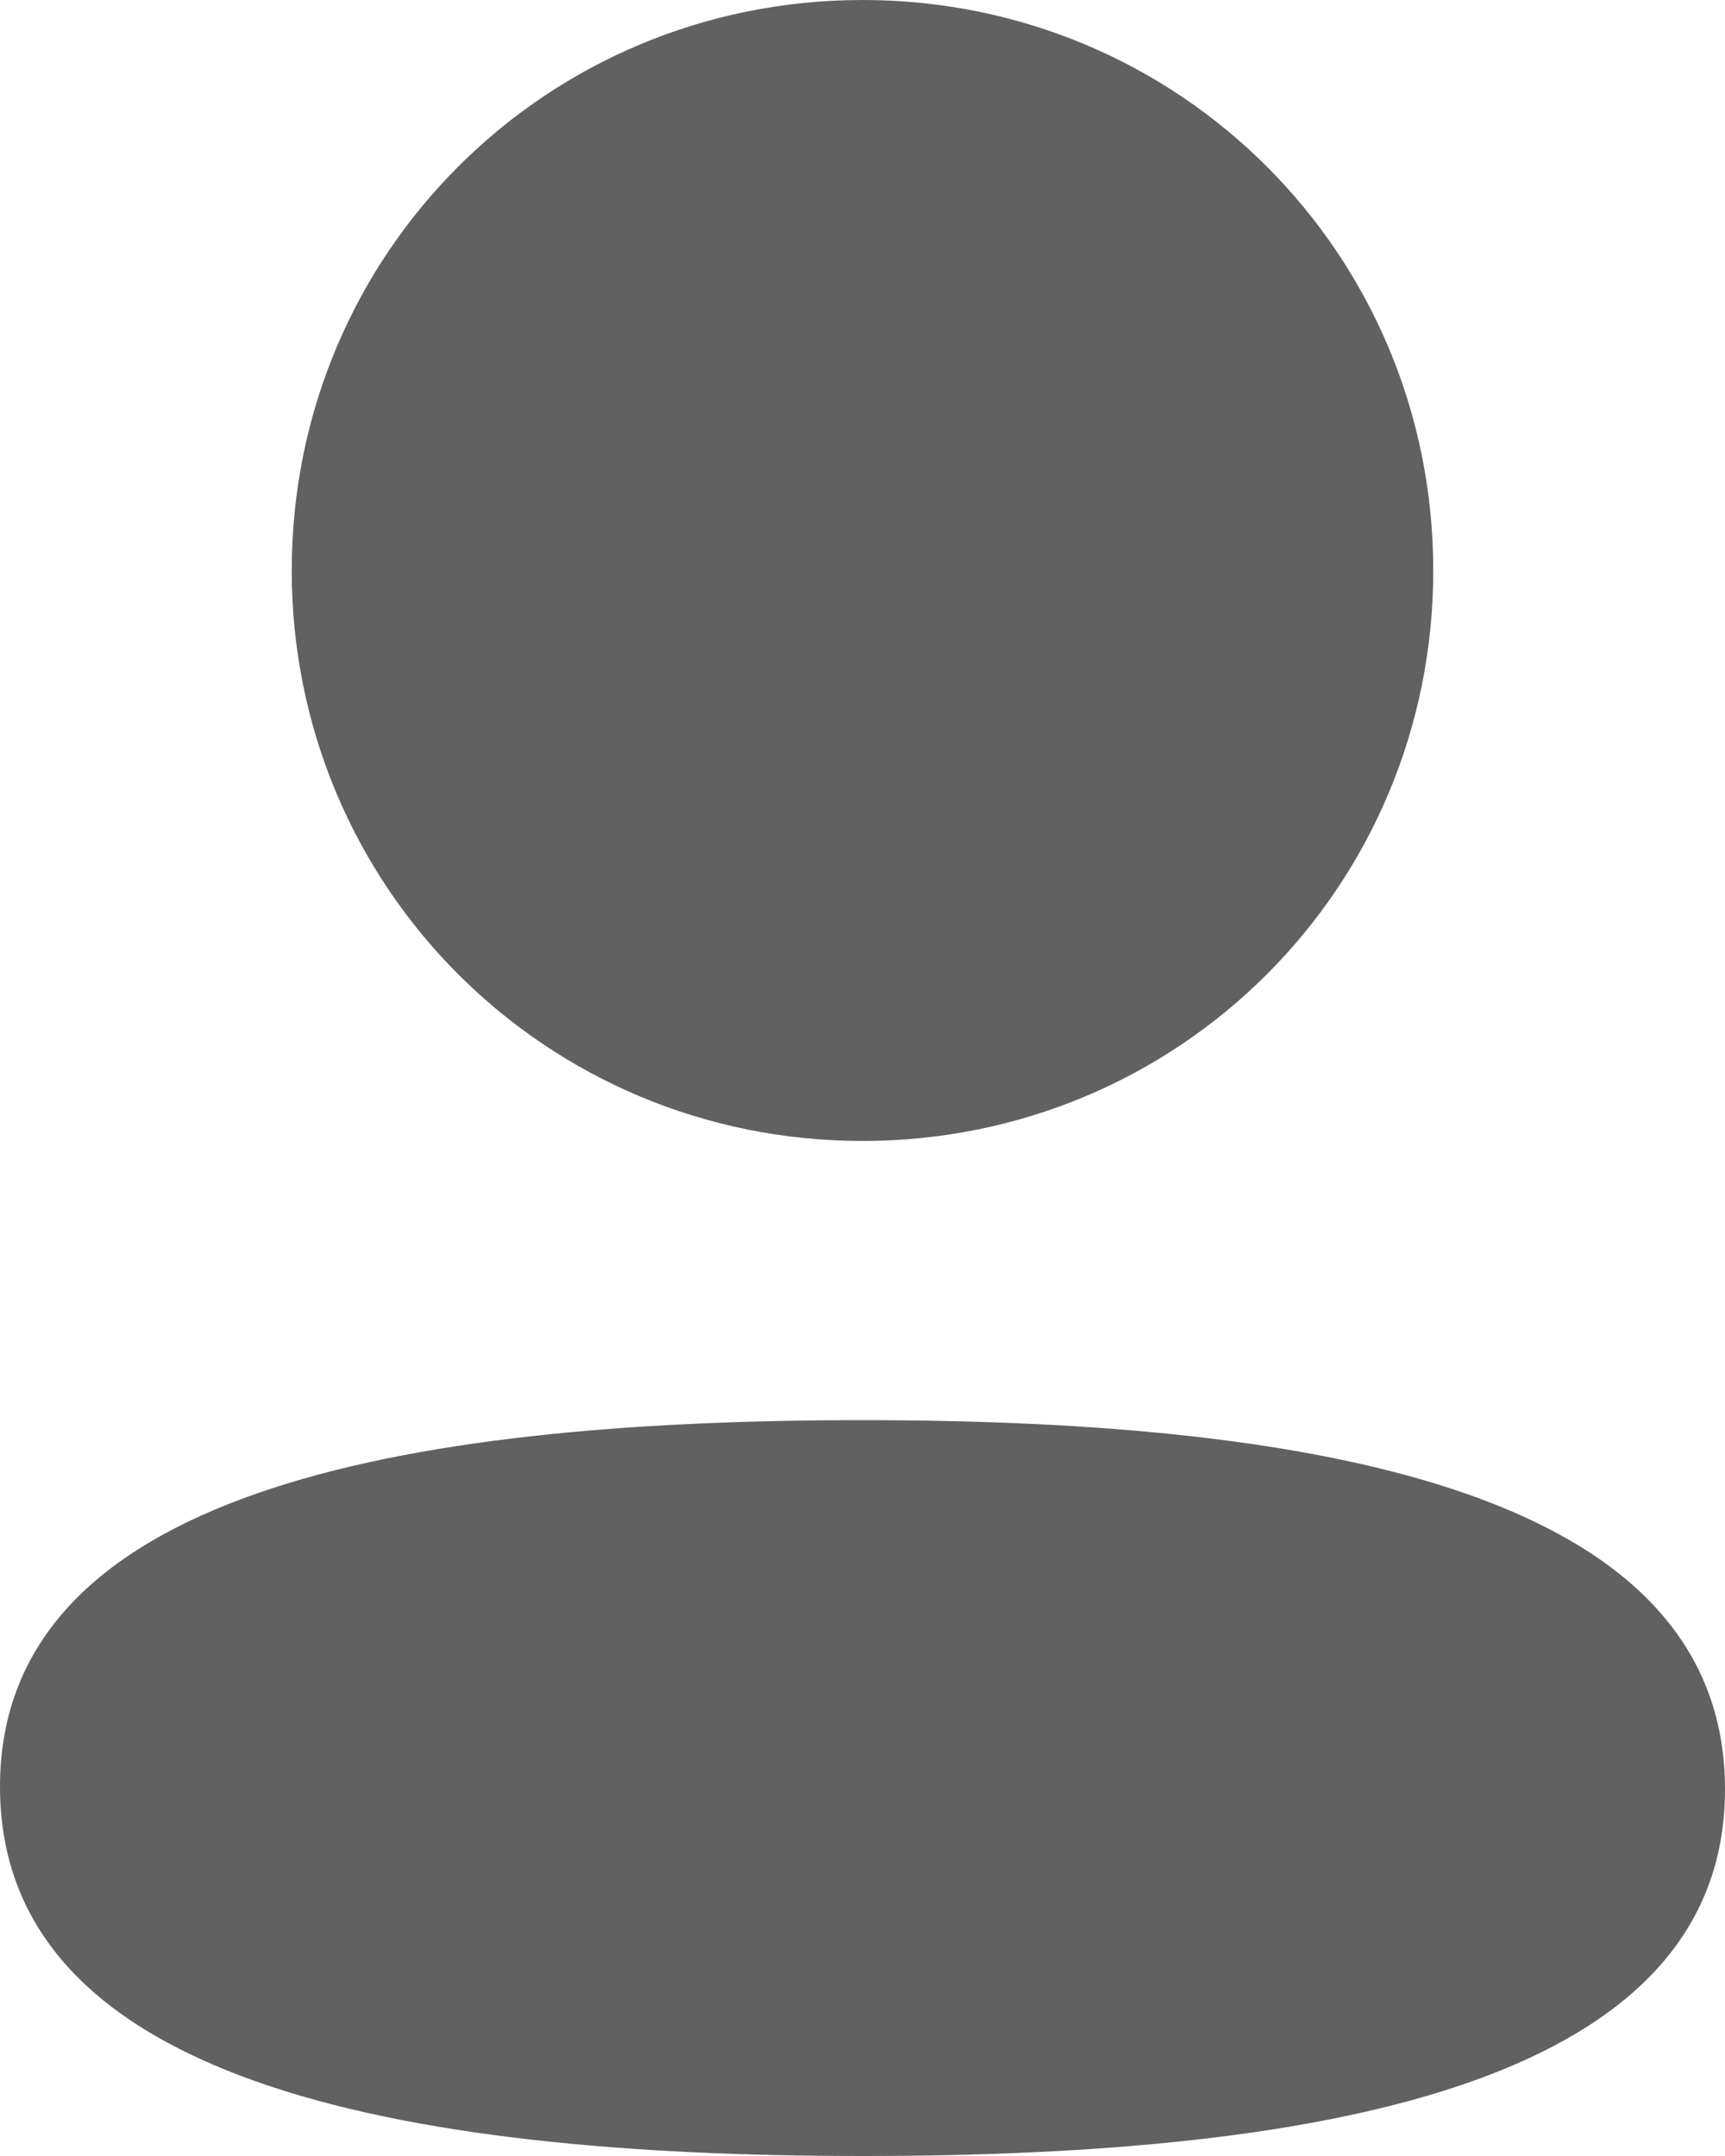 <svg width="8" height="10" viewBox="0 0 8 10" fill="none" xmlns="http://www.w3.org/2000/svg">
<path fill-rule="evenodd" clip-rule="evenodd" d="M6.647 2.646C6.647 4.114 5.47 5.292 4 5.292C2.531 5.292 1.353 4.114 1.353 2.646C1.353 1.177 2.531 0 4 0C5.47 0 6.647 1.177 6.647 2.646ZM4 10C1.831 10 0 9.648 0 8.287C0 6.927 1.843 6.587 4 6.587C6.169 6.587 8 6.939 8 8.299C8 9.66 6.157 10 4 10Z" fill="#616161"/>
</svg>
